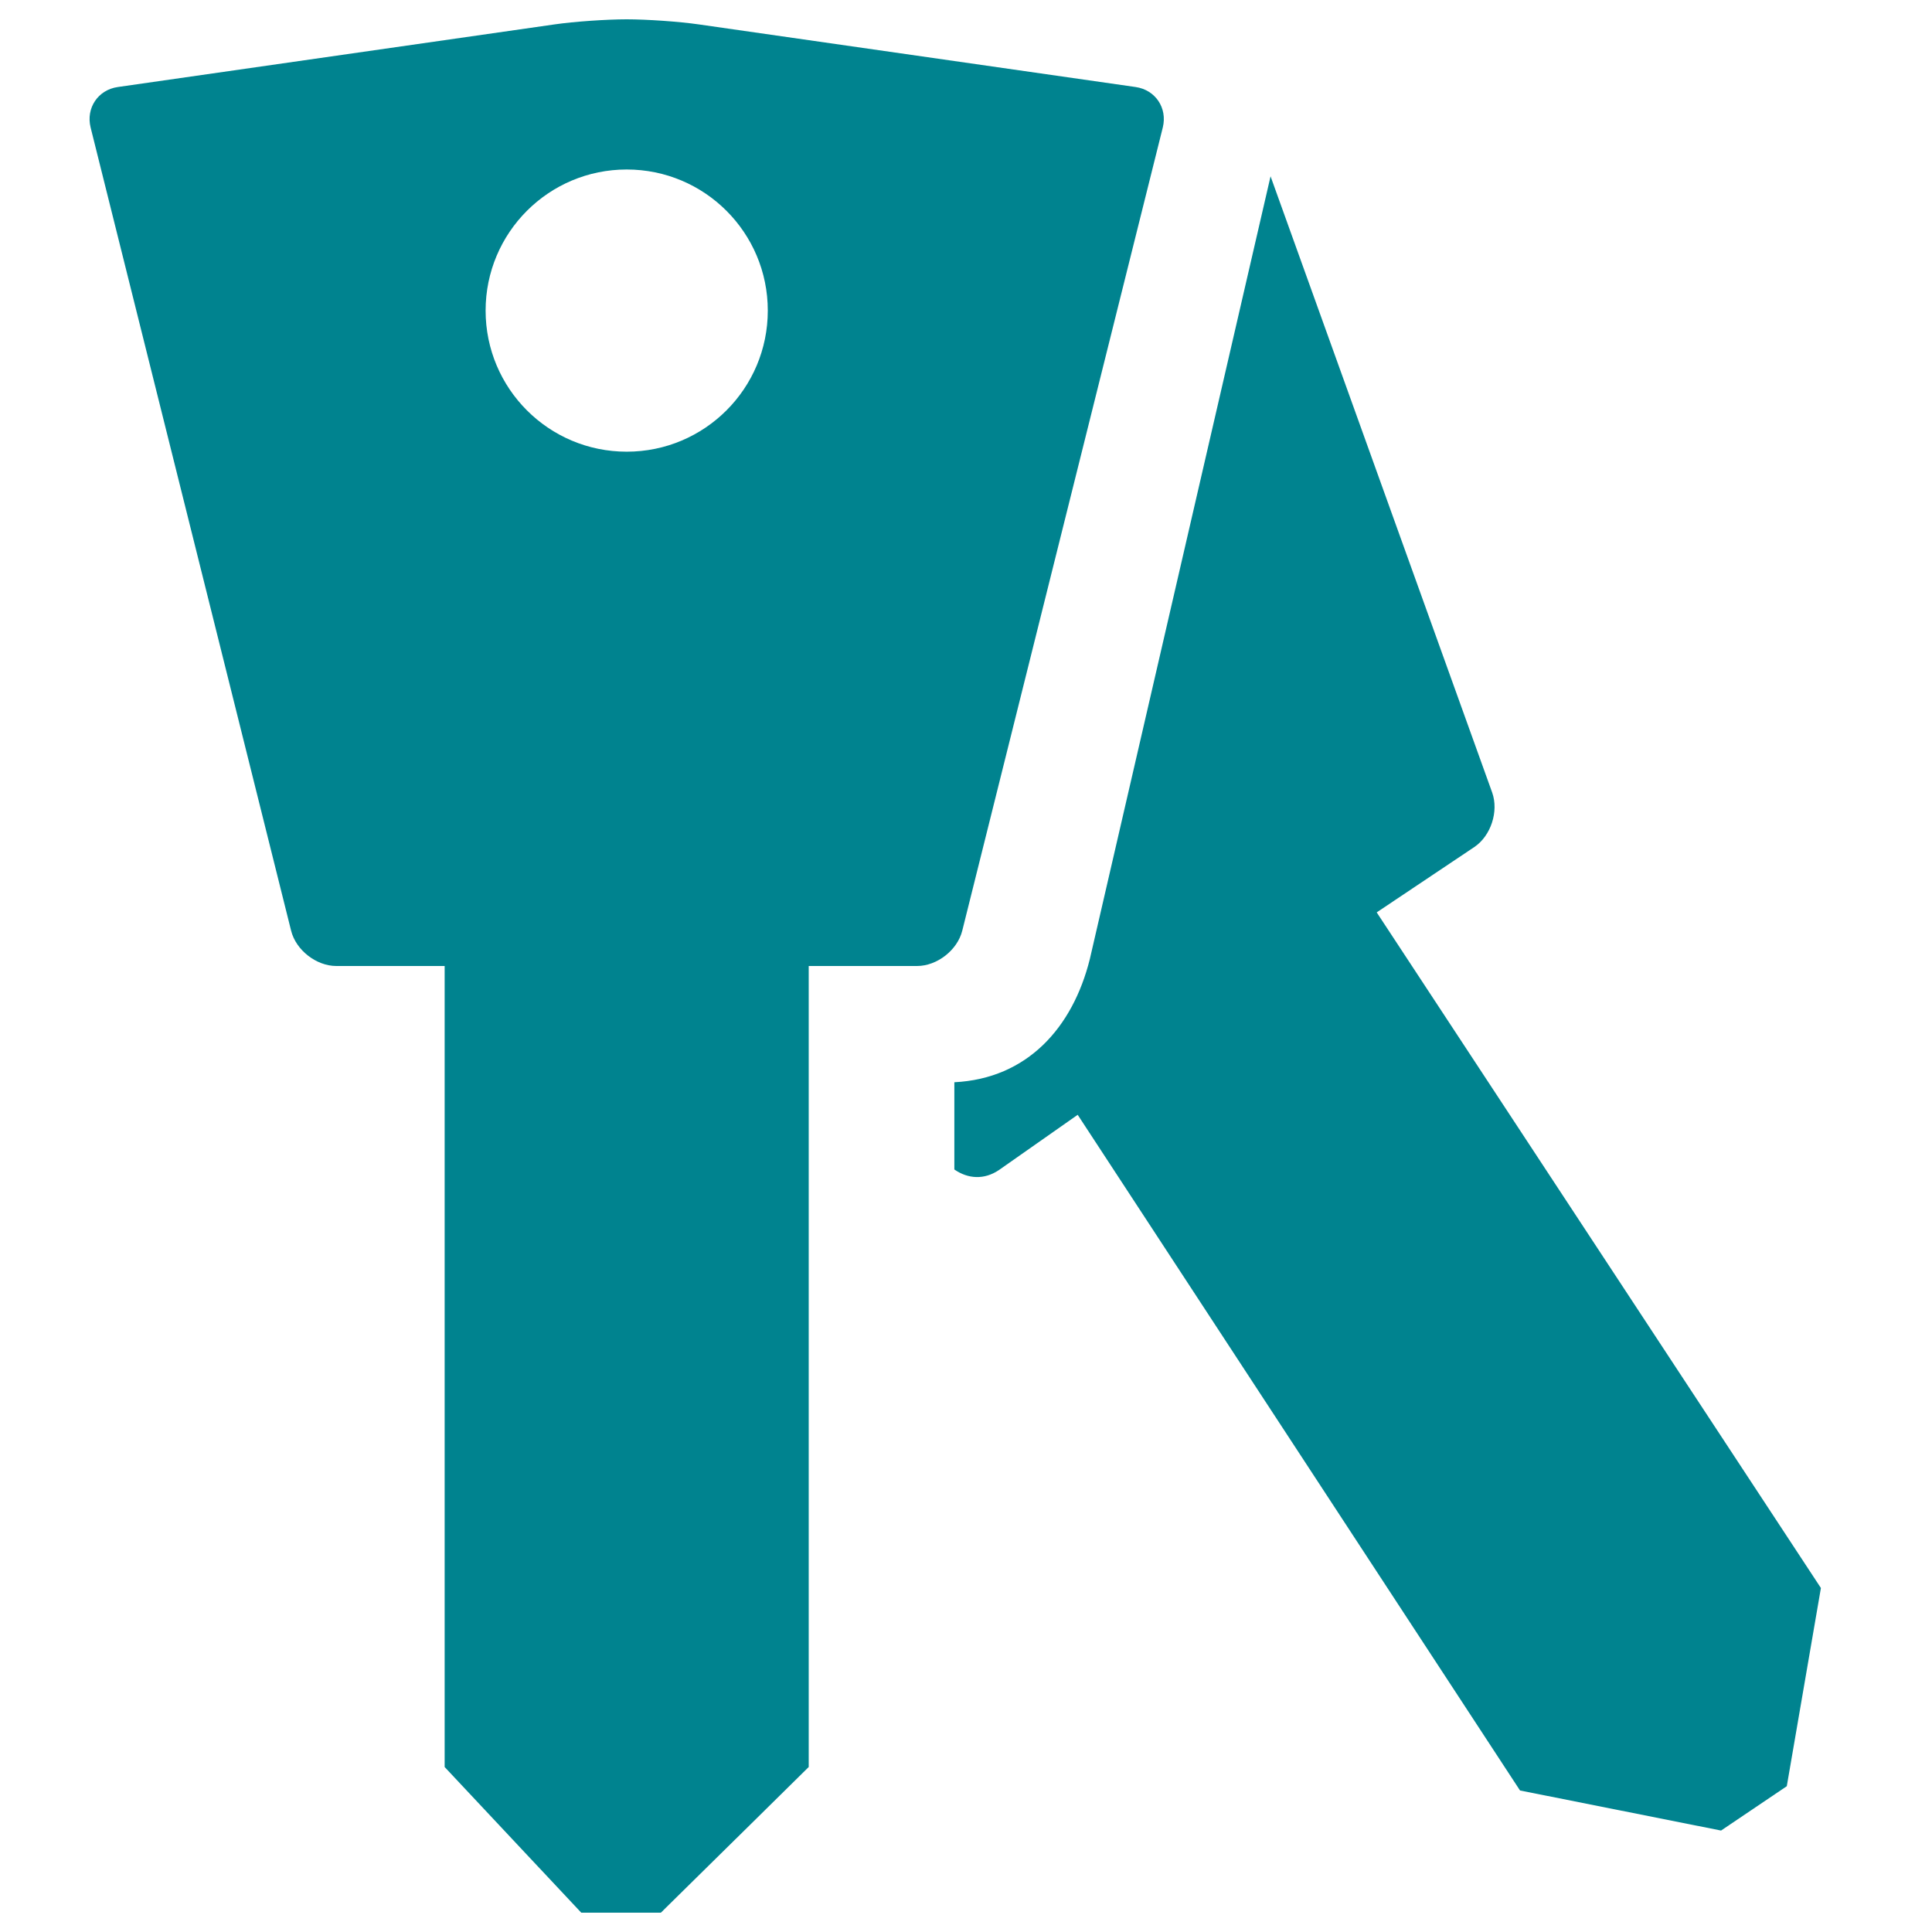 <?xml version="1.0" encoding="utf-8"?>
<!-- Generator: Adobe Illustrator 16.0.0, SVG Export Plug-In . SVG Version: 6.00 Build 0)  -->
<!DOCTYPE svg PUBLIC "-//W3C//DTD SVG 1.1//EN" "http://www.w3.org/Graphics/SVG/1.1/DTD/svg11.dtd">
<svg version="1.1" id="Layer_1" xmlns="http://www.w3.org/2000/svg" xmlns:xlink="http://www.w3.org/1999/xlink" x="0px" y="0px"
	 width="100px" height="100px" viewBox="0 0 100 100" enable-background="new 0 0 100 100" xml:space="preserve">
<path fill="#00838f" d="M71.258,47.225l5.049-3.38c0.861-0.577,1.275-1.847,0.928-2.823L65.764,9.126l-9.352,40.505
	c-0.887,3.566-3.246,6.198-7.015,6.386v3.898v0.618c0.714,0.493,1.546,0.54,2.306,0.03l4.078-2.861l22.895,34.973l10.406,2.074
	l3.402-2.295l1.766-10.259L71.258,47.225z"/>
<path fill="#00838f" d="M58.777,4.504L36.183,1.265C35.156,1.115,33.472,1,32.438,1c-1.038,0-2.722,0.115-3.75,0.265L6.099,4.504
	C5.073,4.649,4.443,5.591,4.69,6.598L15.067,48.17c0.25,1.009,1.306,1.83,2.34,1.83h5.608v41.461L30.086,99h0.385h3.735l0.115-0.109
	v-0.004l3.77-3.713v0.001l1.37-1.35l0.19-0.188l0,0l2.208-2.177V50h5.608c1.035,0,2.089-0.821,2.34-1.83L60.186,6.598
	C60.434,5.591,59.803,4.649,58.777,4.504z M32.438,23.379c-4.036,0-7.303-3.269-7.303-7.303c0-4.034,3.267-7.303,7.303-7.303
	s7.303,3.269,7.303,7.303C39.741,20.11,36.474,23.379,32.438,23.379z"/>
</svg>
